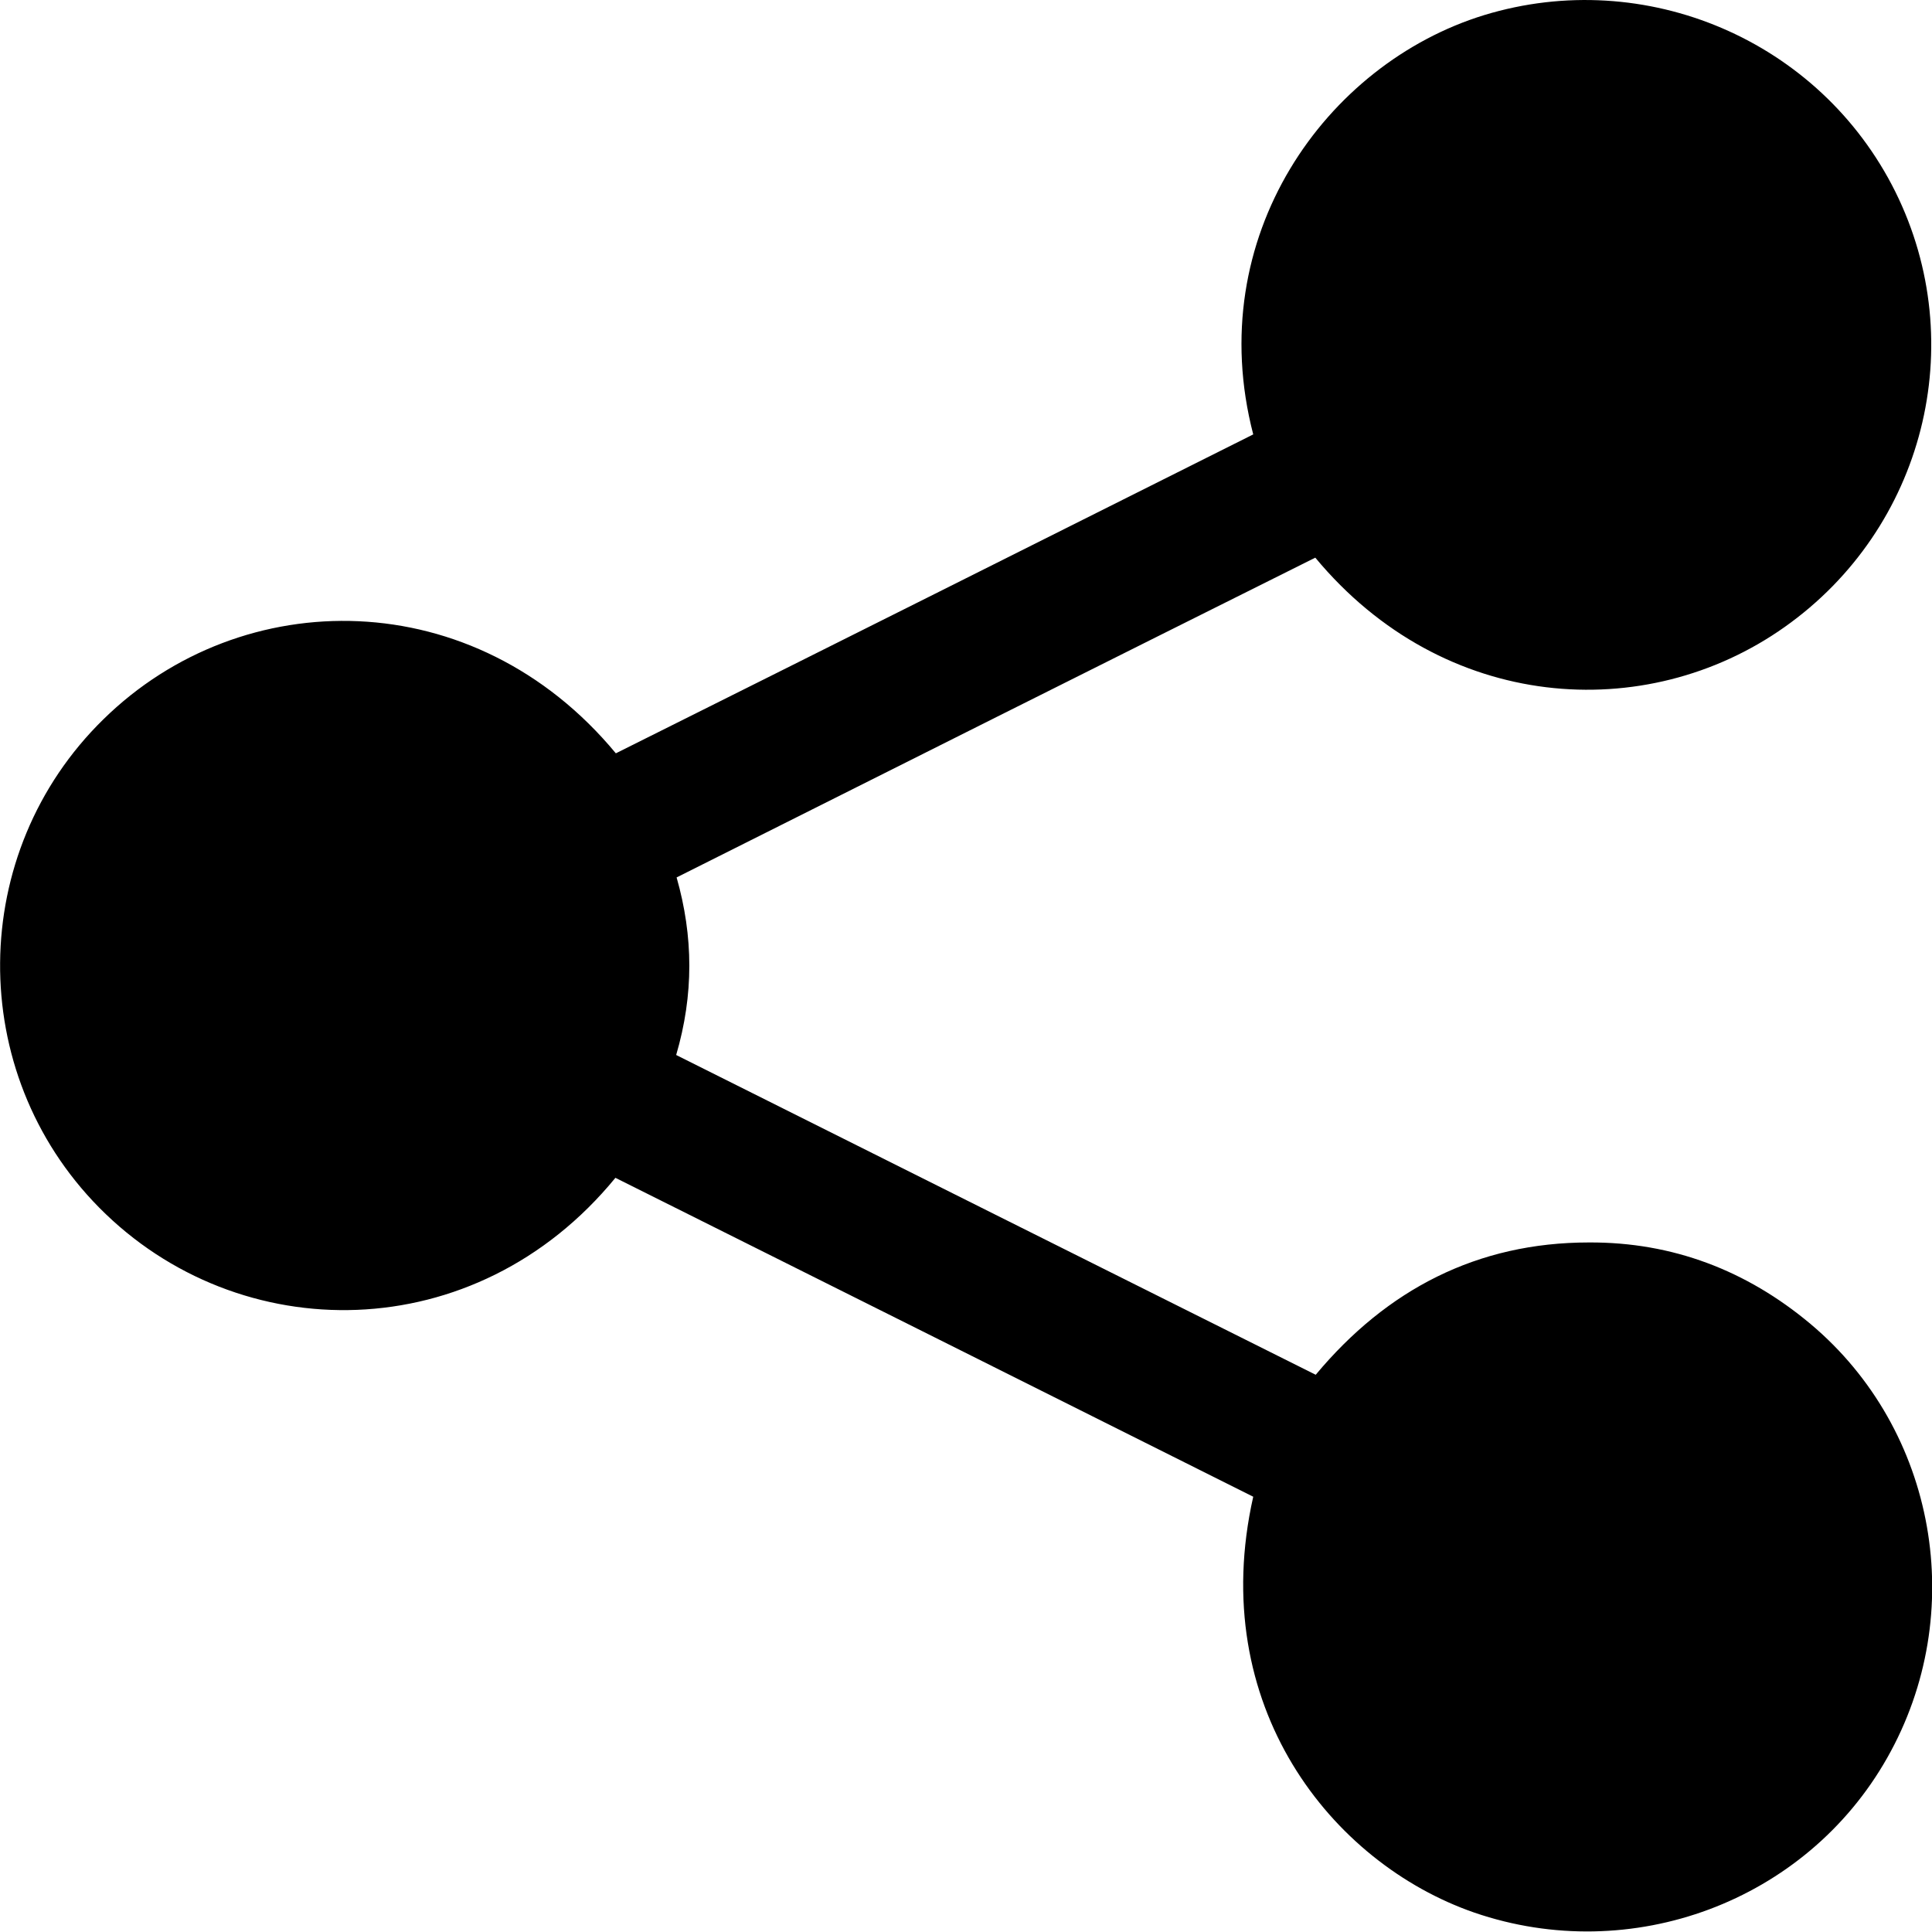 <svg xmlns="http://www.w3.org/2000/svg" xml:space="preserve" viewBox="0 0 448.3 448.3">
  <path d="M290.8 347.3c-49.5-24.8-98.8-49.4-148-74C110.3 313 55.4 313 23 280.2c-31-31.4-30.6-82.4 1-113.3 32.2-31.6 86.1-31.7 118.9 7.9 49.3-24.6 98.6-49.3 147.9-74-11.9-45.8 16.8-86 53.6-97.3 37.4-11.4 77.9 5.8 95.4 41 17.5 35.3 6.7 78.1-25.7 101-32.2 22.8-79.1 19.8-108.9-16.1-49.3 24.6-98.6 49.3-148.2 74.2 3.9 13.7 4 27.2-.1 41.2 49.4 24.7 98.7 49.4 148.4 74.2 16.5-19.8 37.5-30.7 63.4-30.7 19.4-.1 36.6 6.5 51.4 18.9 29.3 24.6 36.8 67.2 17.8 100.7-18.9 33.4-59.4 48.4-95.8 35.9-33.2-11.5-62.2-48.1-51.3-96.5z"/>
</svg>
